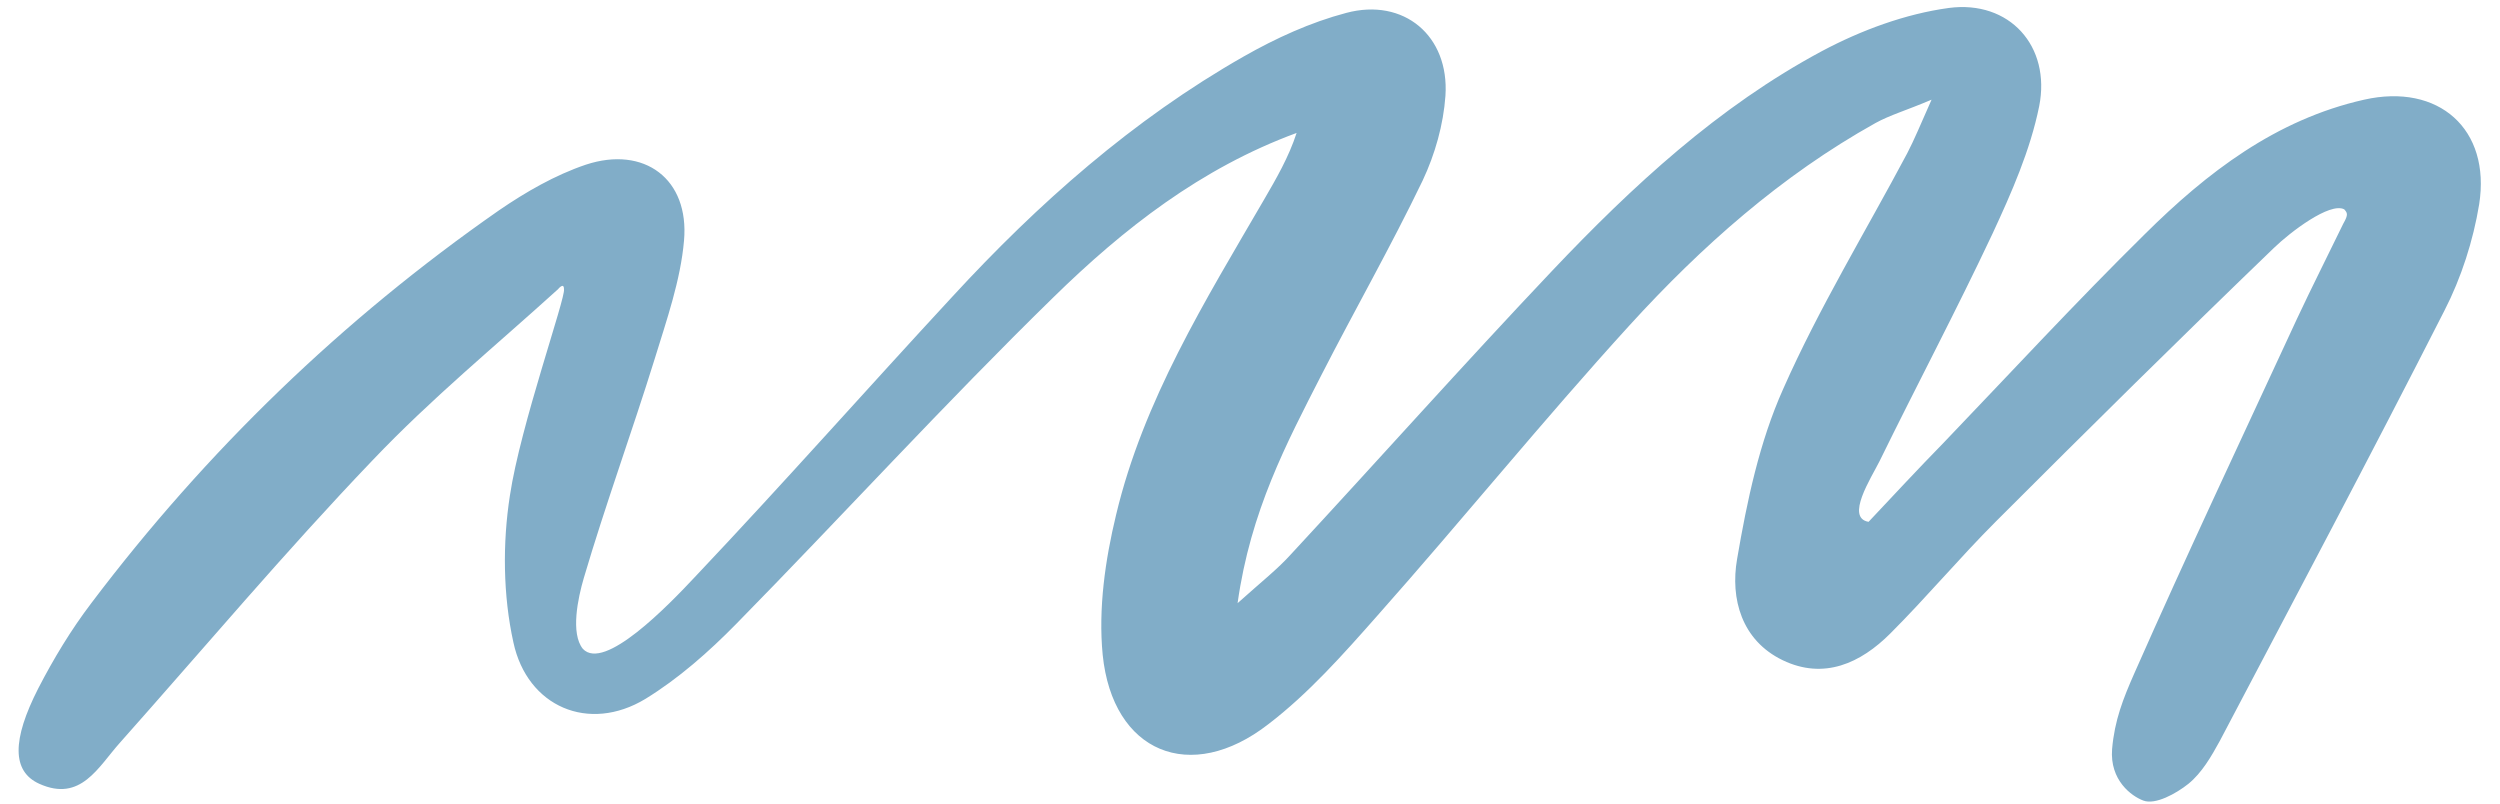 <svg width="56" height="18" viewBox="0 0 56 18" fill="none" xmlns="http://www.w3.org/2000/svg">
<path d="M12.5 6.478C11.067 7.778 9.678 8.911 8.345 10.311C6.389 12.356 4.567 14.522 2.689 16.634C2.2 17.178 1.811 17.978 0.878 17.556C0.267 17.278 0.267 16.578 0.856 15.422C1.2 14.756 1.589 14.111 2.045 13.511C4.622 10.1 7.667 7.156 11.178 4.711C11.778 4.3 12.433 3.922 13.122 3.689C14.433 3.256 15.444 4.011 15.322 5.389C15.245 6.278 14.933 7.167 14.667 8.033C14.156 9.678 13.567 11.289 13.078 12.945C12.944 13.4 12.778 14.189 13.056 14.534C13.533 15.045 14.956 13.578 15.589 12.9C17.533 10.845 19.411 8.722 21.333 6.645C23.256 4.556 25.378 2.678 27.856 1.267C28.578 0.856 29.356 0.5 30.156 0.289C31.445 -0.055 32.467 0.8 32.378 2.145C32.333 2.789 32.145 3.456 31.867 4.045C31.156 5.522 30.345 6.945 29.6 8.4C28.822 9.922 28.011 11.445 27.722 13.511C28.267 13.022 28.622 12.745 28.922 12.411C30.878 10.3 32.789 8.156 34.767 6.067C36.567 4.167 38.489 2.389 40.811 1.145C41.689 0.678 42.678 0.311 43.656 0.178C45.011 0 45.944 1.033 45.678 2.378C45.478 3.367 45.056 4.322 44.633 5.233C43.822 6.956 42.933 8.633 42.1 10.334C41.911 10.711 41.333 11.6 41.856 11.689C42.411 11.1 42.967 10.5 43.533 9.922C45.033 8.356 46.5 6.767 48.044 5.245C49.433 3.867 50.978 2.678 52.956 2.233C54.622 1.856 55.8 2.889 55.533 4.578C55.4 5.389 55.133 6.222 54.756 6.956C53.111 10.189 51.411 13.389 49.722 16.6C49.533 16.945 49.322 17.311 49.022 17.556C48.745 17.778 48.278 18.034 48.011 17.933C47.745 17.834 47.256 17.478 47.311 16.778C47.367 16.134 47.556 15.656 47.811 15.078C48.989 12.411 50.233 9.778 51.456 7.133C51.789 6.422 52.145 5.722 52.489 5.011C52.611 4.8 52.578 4.767 52.511 4.689C52.189 4.522 51.3 5.2 50.933 5.556C48.833 7.578 46.767 9.622 44.711 11.678C43.9 12.489 43.156 13.378 42.344 14.189C41.678 14.856 40.856 15.233 39.933 14.789C39.011 14.345 38.756 13.411 38.911 12.522C39.133 11.222 39.411 9.9 39.944 8.711C40.745 6.9 41.789 5.189 42.722 3.433C42.878 3.133 43.011 2.811 43.267 2.233C42.689 2.478 42.333 2.578 42.011 2.756C39.9 3.933 38.111 5.522 36.5 7.289C34.567 9.411 32.756 11.645 30.845 13.8C30.089 14.656 29.311 15.534 28.411 16.222C26.667 17.578 24.922 16.856 24.7 14.667C24.6 13.633 24.756 12.545 25 11.534C25.611 8.967 27 6.733 28.311 4.478C28.589 4 28.867 3.522 29.044 2.978C26.9 3.767 25.167 5.122 23.6 6.656C21.167 9.033 18.867 11.556 16.489 13.978C15.878 14.6 15.2 15.2 14.456 15.656C13.189 16.422 11.811 15.834 11.5 14.389C11.267 13.334 11.256 12.167 11.422 11.1C11.656 9.533 12.678 6.656 12.633 6.478C12.633 6.311 12.5 6.478 12.5 6.478Z" fill="#81ADC8"/>
</svg>
